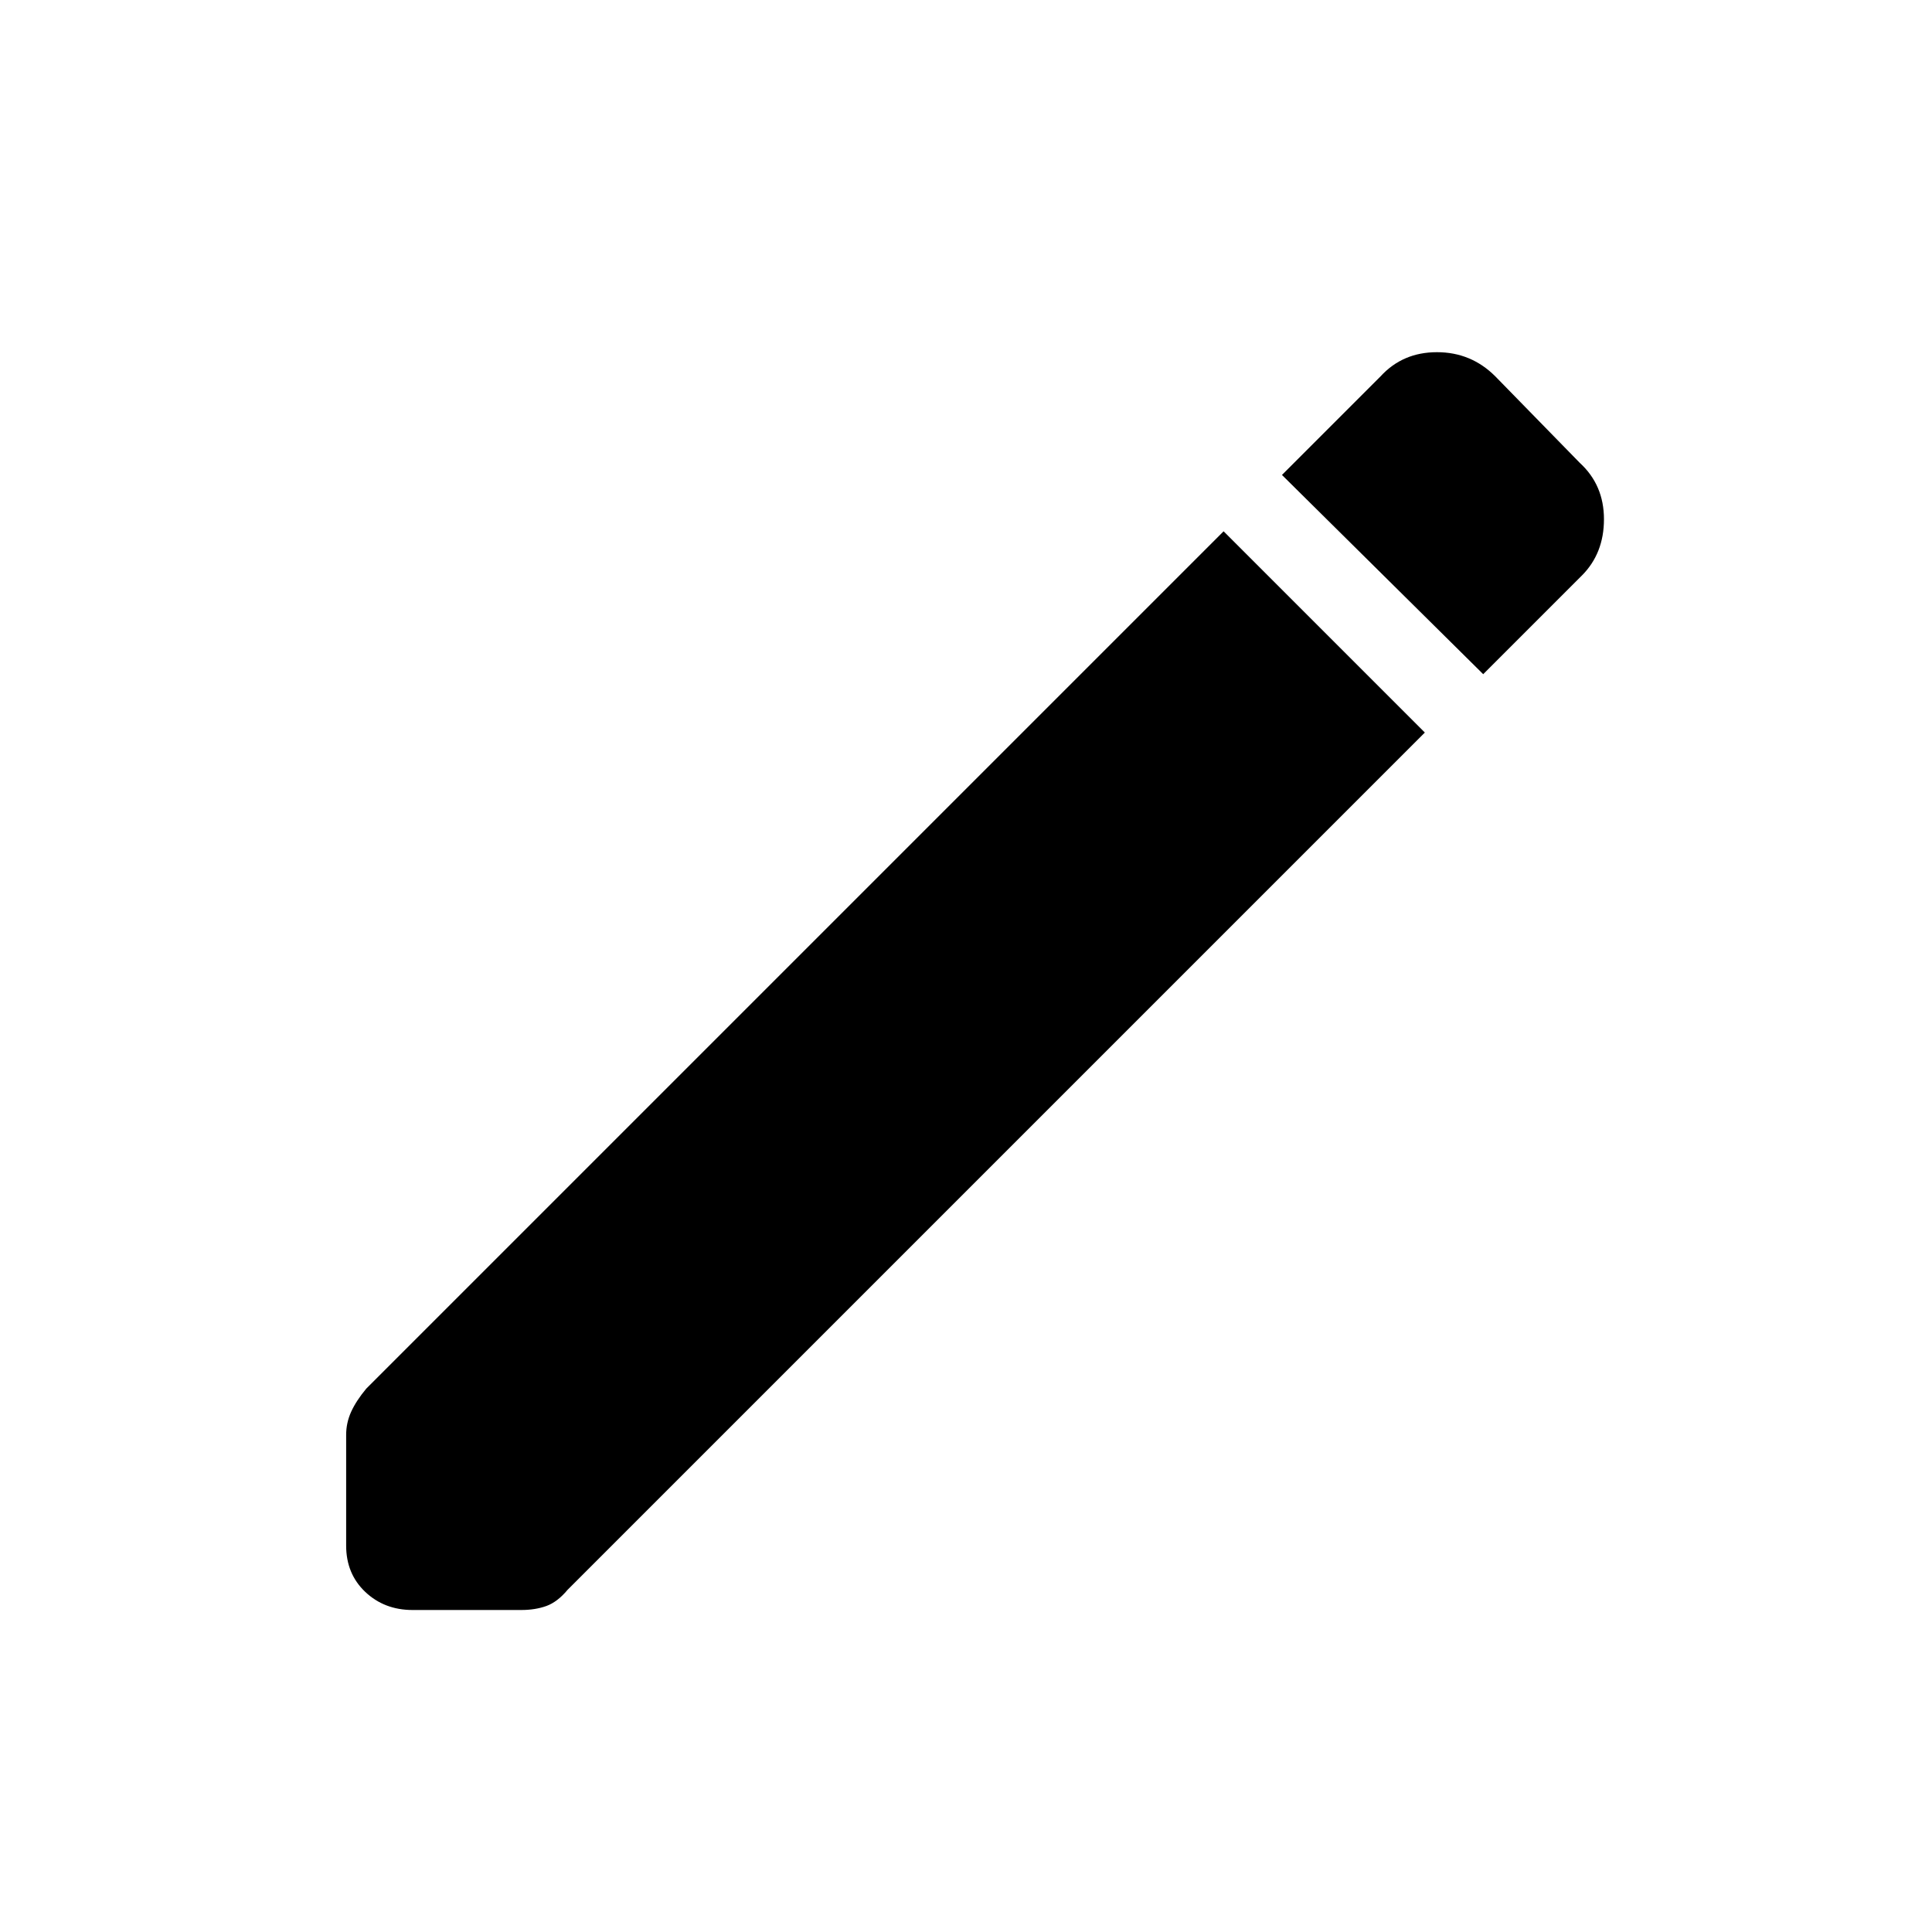 <svg xmlns="http://www.w3.org/2000/svg" height="24" width="24"><path d="M18.425 8.375 15.925 5.9 17.15 4.675Q17.425 4.375 17.85 4.375Q18.275 4.375 18.575 4.675L19.625 5.75Q19.925 6.025 19.925 6.45Q19.925 6.875 19.65 7.15ZM5.125 20Q4.775 20 4.537 19.775Q4.3 19.55 4.3 19.2V17.825Q4.3 17.675 4.362 17.538Q4.425 17.4 4.55 17.25L15.2 6.6L17.7 9.1L7.05 19.75Q6.925 19.9 6.788 19.95Q6.65 20 6.475 20Z"/></svg>
